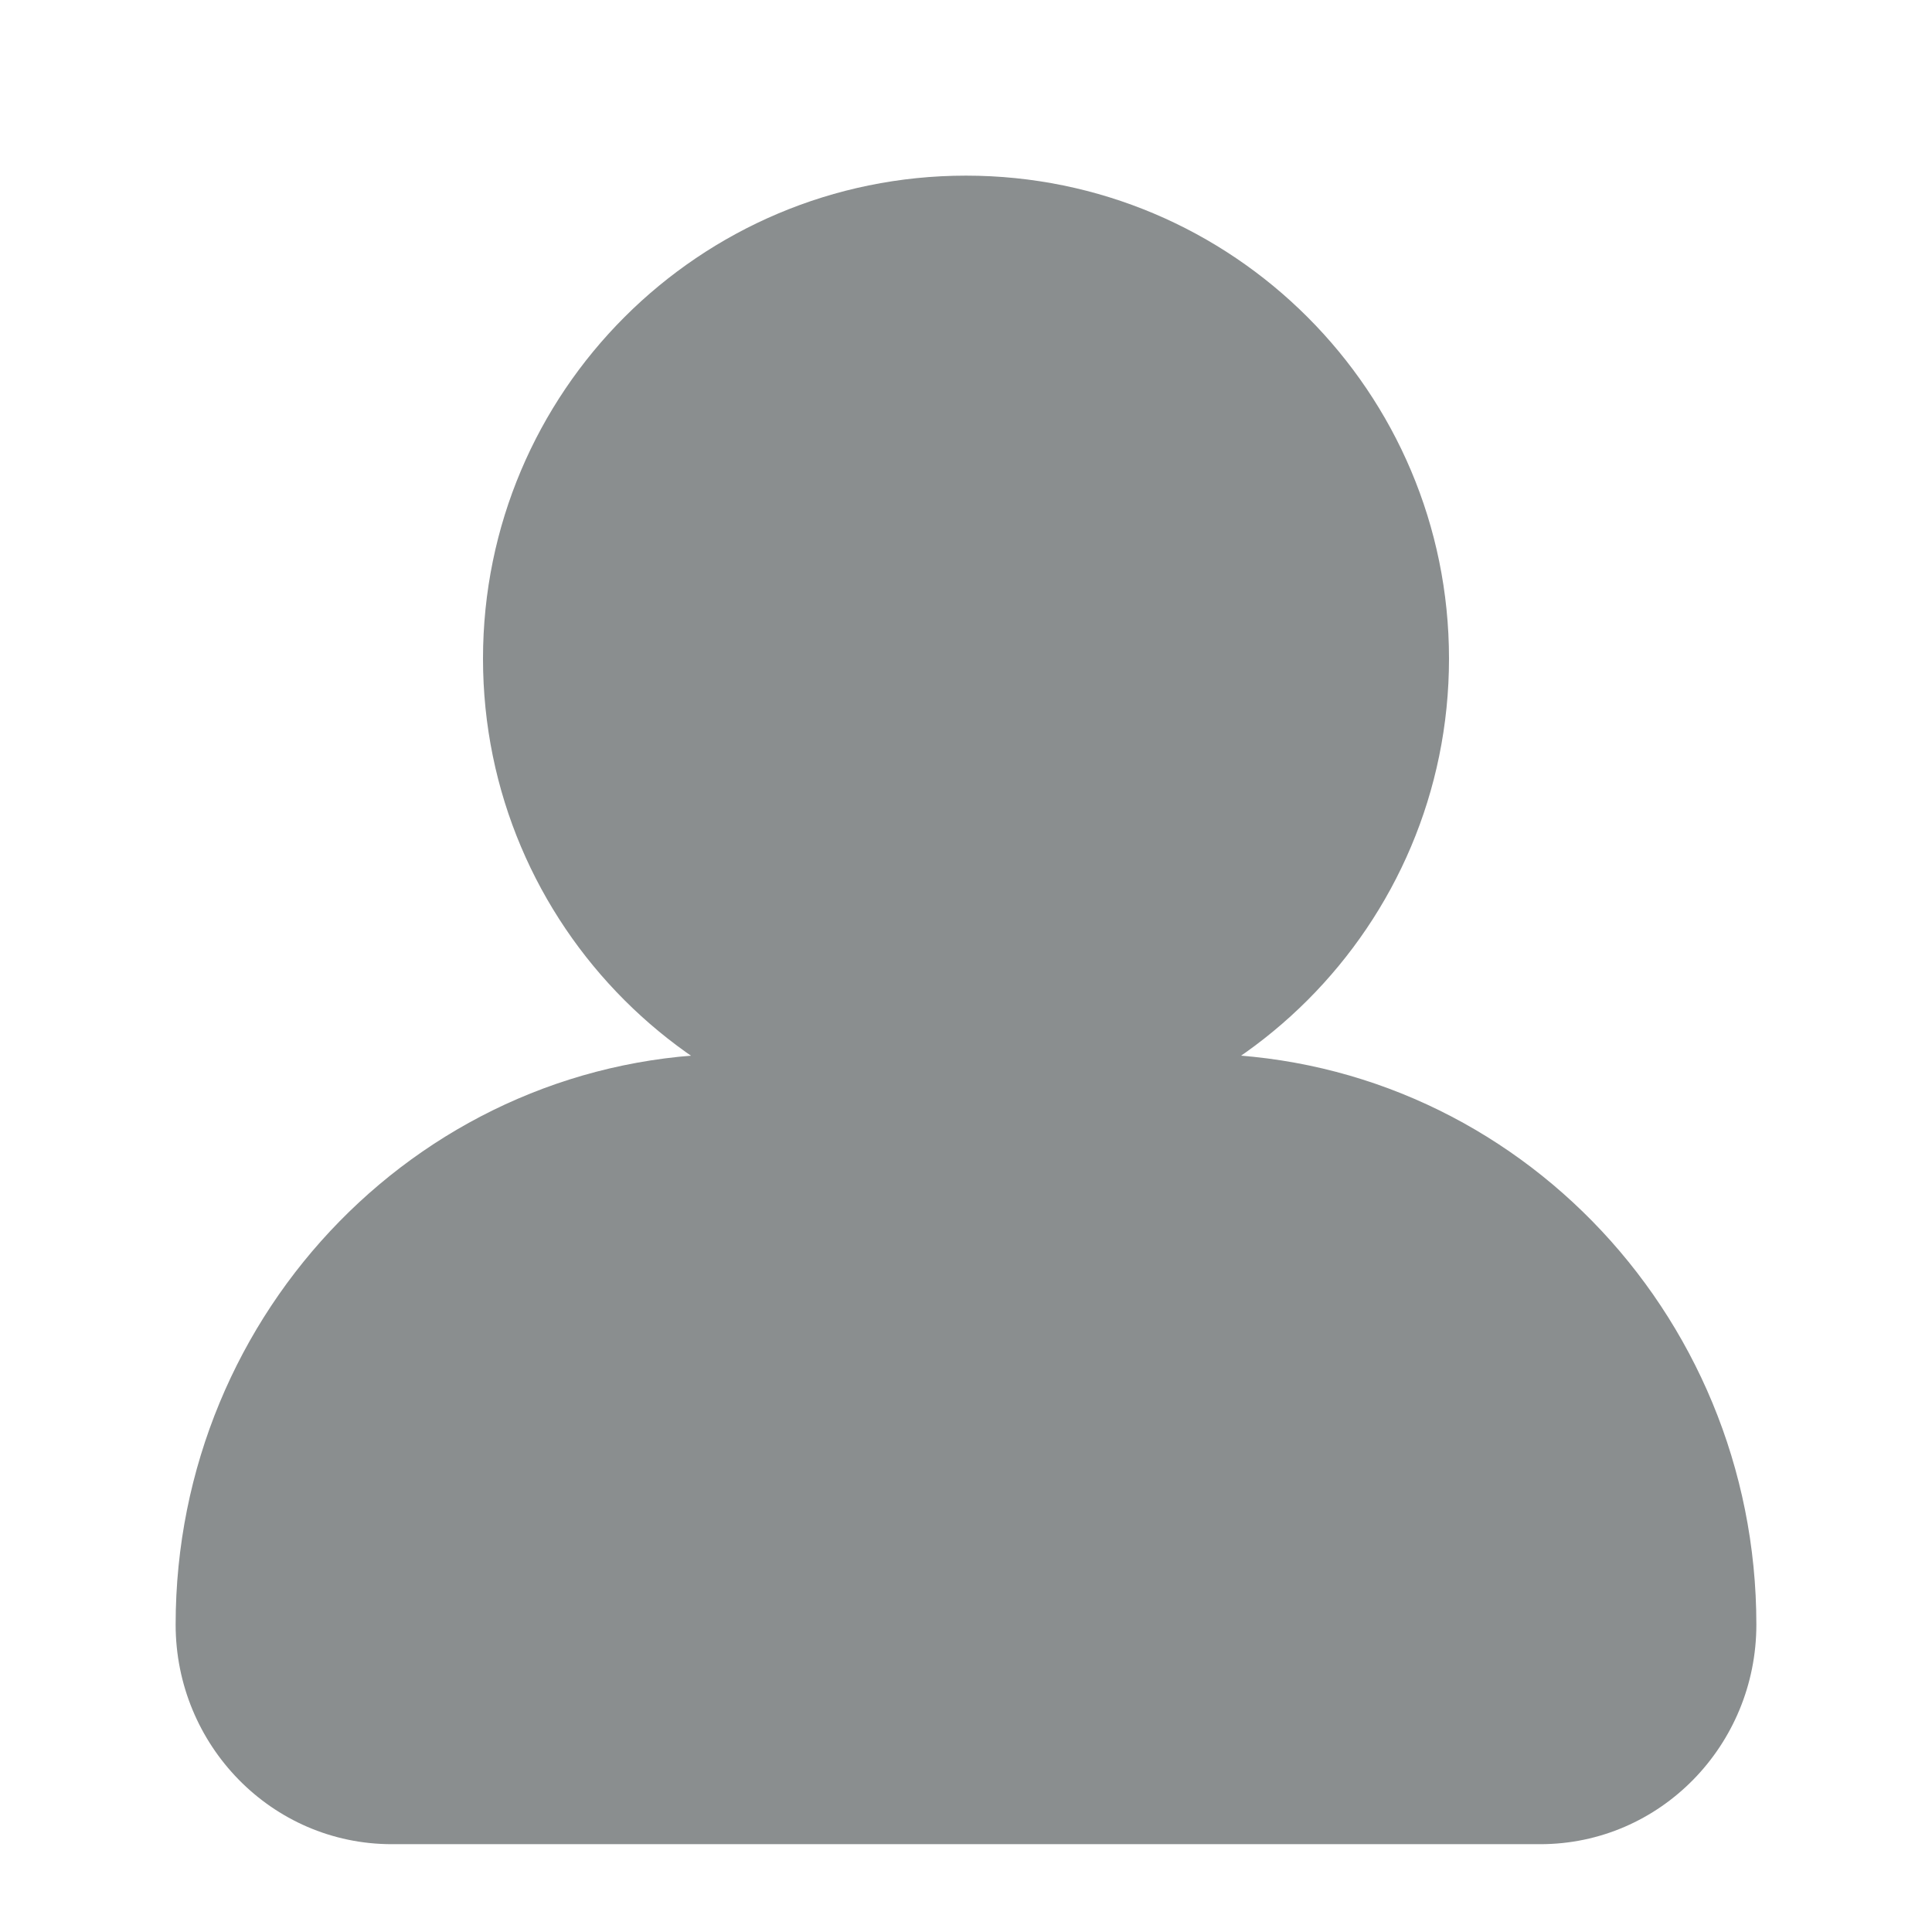<svg width="44" height="44" viewBox="0 0 44 44" fill="none" xmlns="http://www.w3.org/2000/svg">
<path fill-rule="evenodd" clip-rule="evenodd" d="M22 26C15.925 26 11 21.075 11 15C11 8.925 15.925 4 22 4C28.075 4 33 8.925 33 15C33 21.075 28.075 26 22 26Z" fill="#8A8E8F"/>
<path fill-rule="evenodd" clip-rule="evenodd" d="M4 37C4 29.839 9.699 24 16.769 24H27.231C34.301 24 40 29.839 40 37C40 39.743 37.814 42 35.077 42H8.923C6.186 42 4 39.743 4 37Z" fill="#8A8E8F"/>
</svg>
